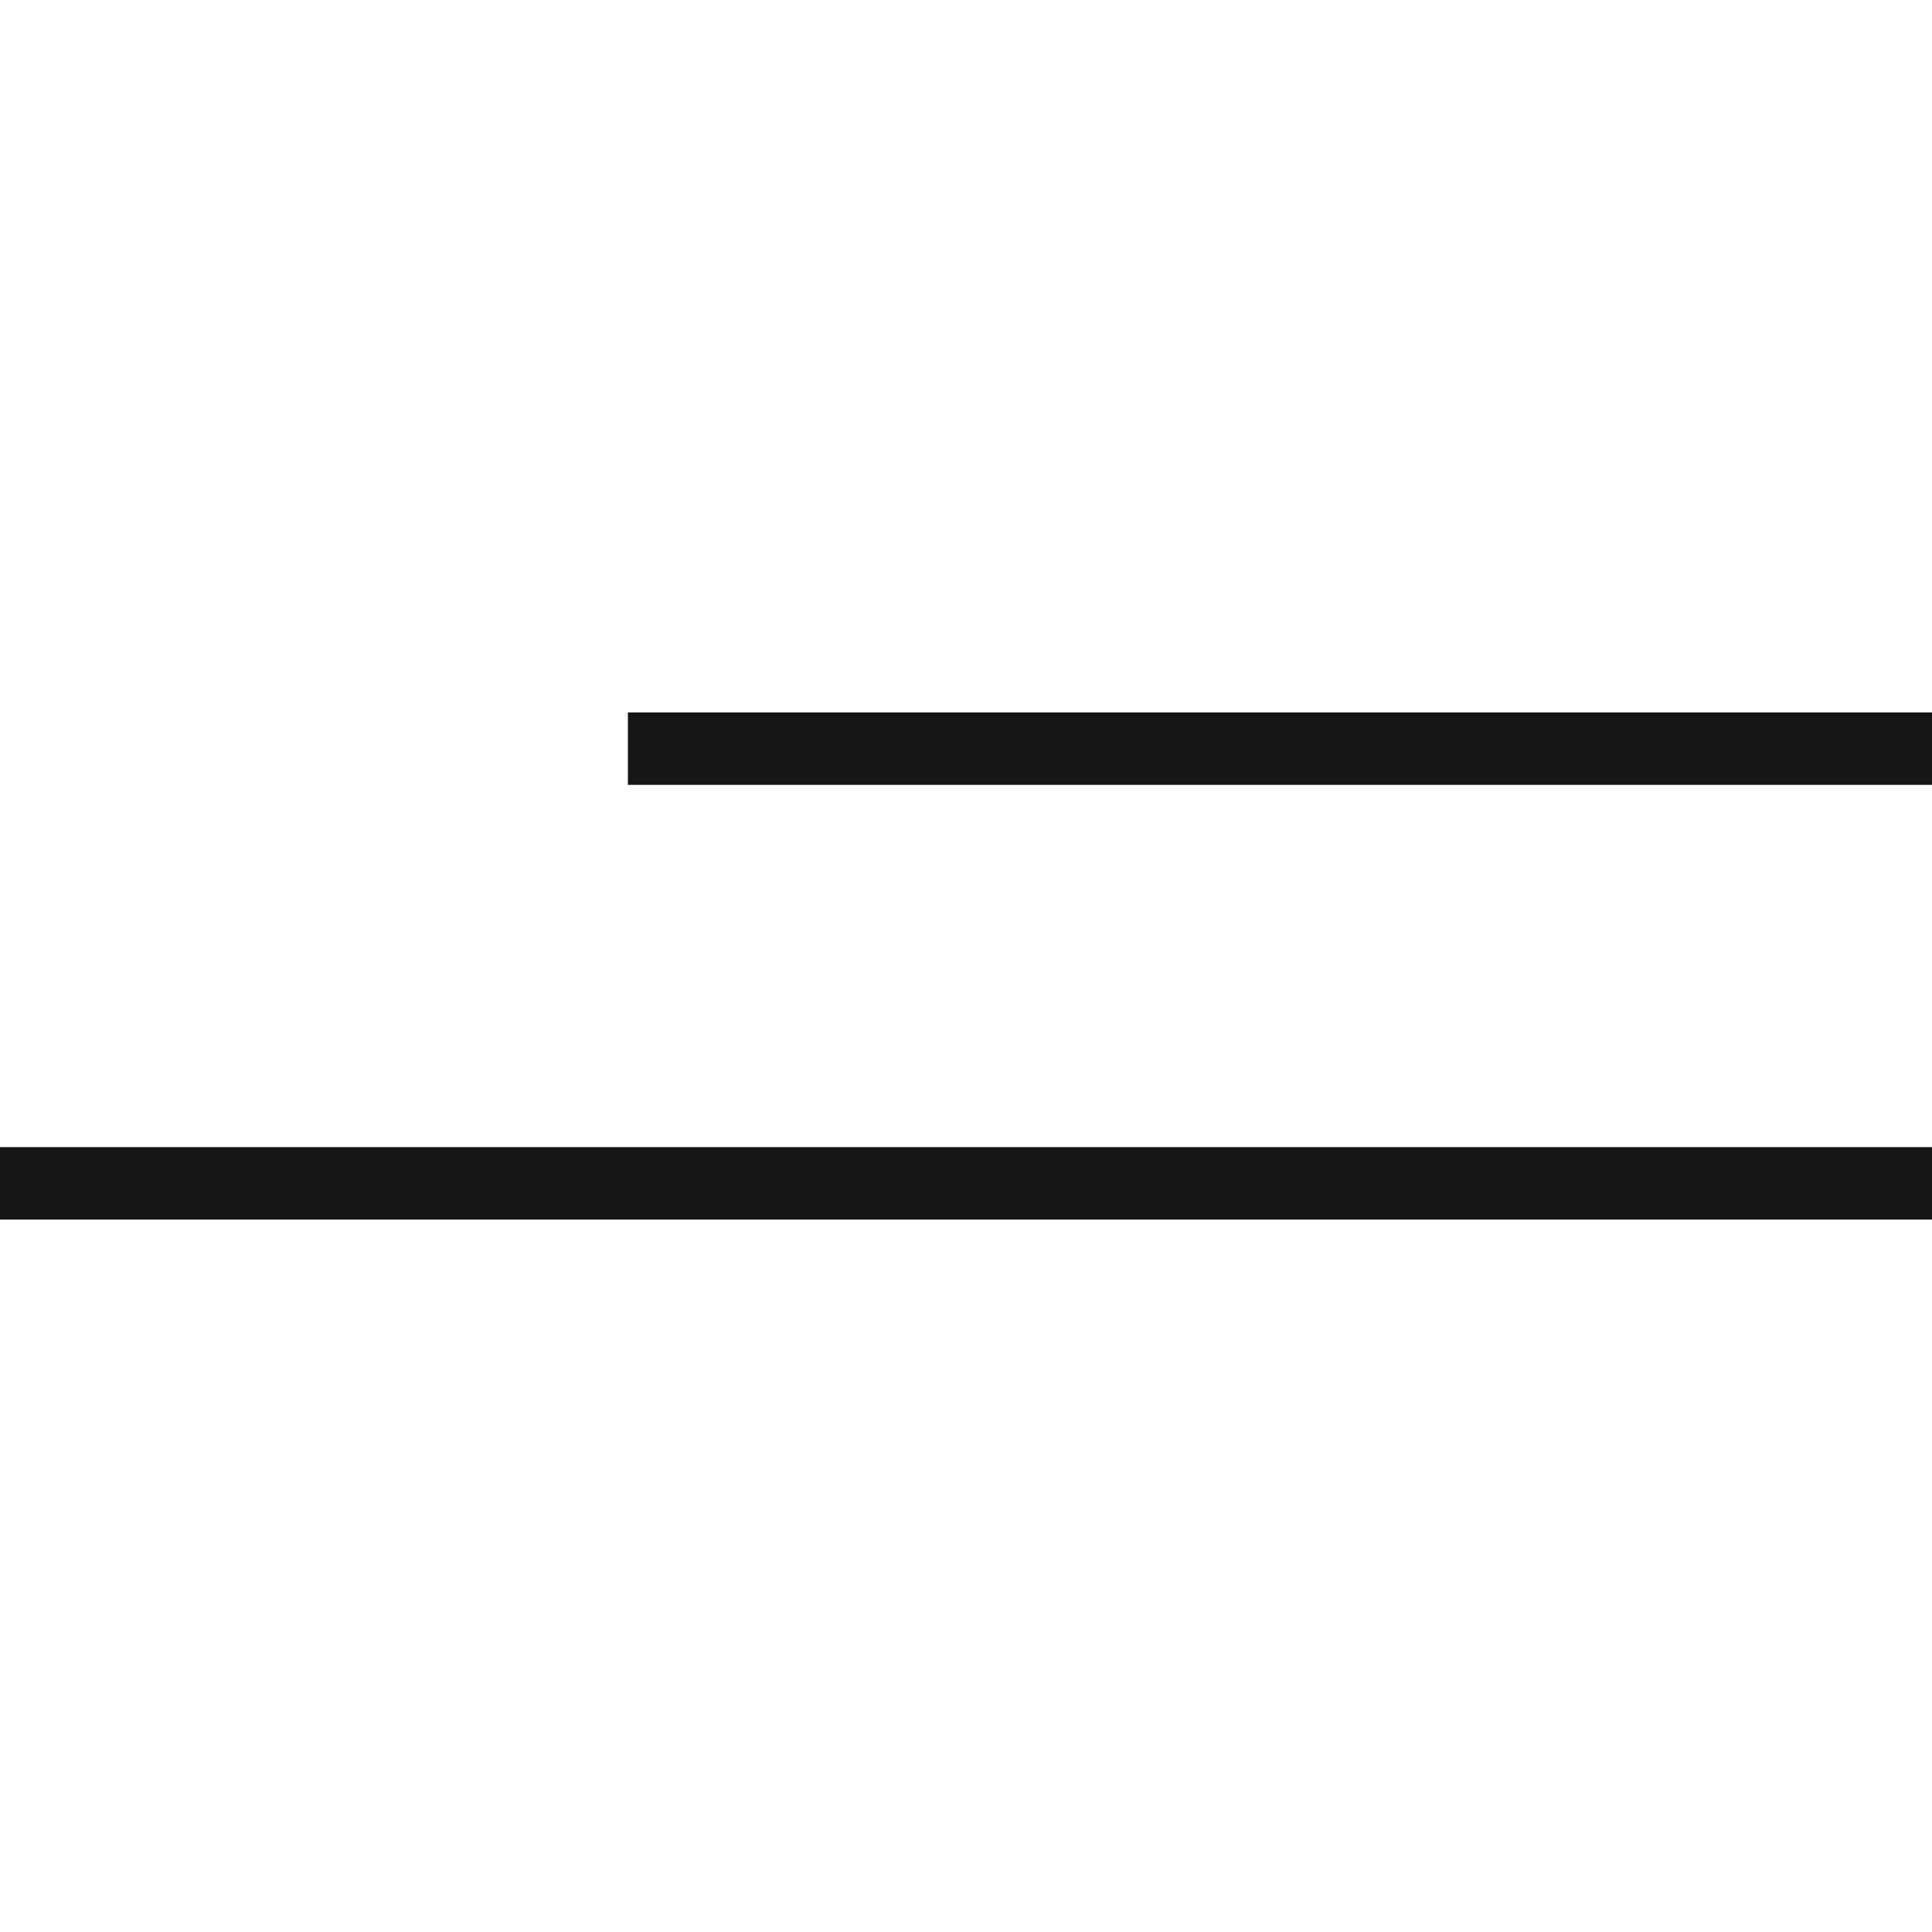 <svg width="40" height="40" viewBox="0 0 40 40" fill="none" xmlns="http://www.w3.org/2000/svg">
<path d="M13 15.5H40" stroke="#161616" stroke-width="1.5"/>
<path d="M0 24.5H40" stroke="#161616" stroke-width="1.5"/>
</svg>
